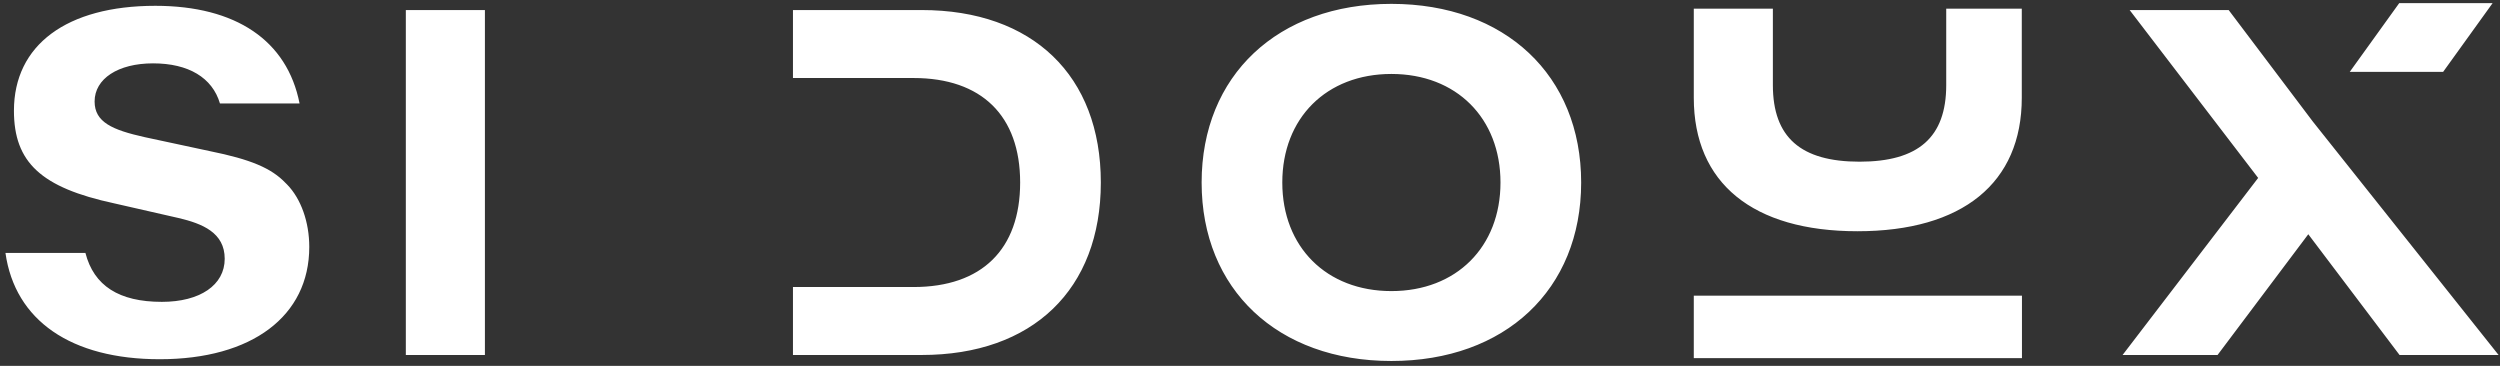 <?xml version="1.0" encoding="UTF-8"?>
<svg width="369px" height="54px" viewBox="0 0 369 54" version="1.1" xmlns="http://www.w3.org/2000/svg" xmlns:xlink="http://www.w3.org/1999/xlink">
    <rect x="0" y="0" width="369" height="54" fill="#333333" stroke="none"/>
    <!-- Generator: Sketch 60 (88103) - https://sketch.com -->
    <title>logo</title>
    <desc>Created with Sketch.</desc>
    <g id="Page-1" stroke="none" stroke-width="1" fill="none" fill-rule="evenodd">
        <path d="M205.37,0.571 C222.15,0.571 233.38,11.124 233.38,26.94 C233.38,42.756 222.15,53.282 205.37,53.282 C188.59,53.282 177.36,42.73 177.36,26.94 C177.36,11.15 188.59,0.571 205.37,0.571 Z M22.927,0.858 C34.835,0.858 42.391,5.991 44.215,15.267 L44.215,15.267 L32.464,15.267 C31.343,11.463 27.826,9.352 22.589,9.352 C17.429,9.352 13.964,11.619 13.964,14.98 C13.964,18.029 16.57,19.175 21.364,20.244 L21.364,20.244 L30.952,22.302 C36.997,23.527 40.046,24.803 42.156,27.018 L42.156,27.018 L42.372,27.231 C44.431,29.339 45.648,32.773 45.648,36.45 C45.648,46.664 37.18,53.022 23.579,53.022 C10.499,53.022 2.213,47.315 0.806,37.336 L0.806,37.336 L12.609,37.336 C13.86,42.182 17.56,44.554 23.891,44.554 C29.519,44.554 33.167,42.078 33.167,38.196 C33.167,34.34 29.884,33.011 26.341,32.177 L26.341,32.177 L16.856,30.014 C6.069,27.695 2.057,23.969 2.057,16.335 C2.057,6.642 9.847,0.858 22.927,0.858 Z M298.441,43.642 L298.441,52.865 L250.003,52.865 L250.003,43.642 L298.441,43.642 Z M71.573,1.483 L71.573,52.396 L59.9,52.396 L59.9,1.483 L71.573,1.483 Z M136.035,1.483 C152.424,1.483 162.482,11.15 162.482,26.94 C162.482,42.73 152.424,52.396 136.035,52.396 L136.035,52.396 L117.041,52.396 L117.041,42.365 L134.837,42.365 C144.894,42.365 150.574,36.815 150.574,26.94 C150.574,17.065 144.868,11.515 134.837,11.515 L134.837,11.515 L117.041,11.515 L117.041,1.483 Z M328.952,1.483 L341.381,17.951 L368.792,52.396 L354.174,52.396 L340.703,34.574 L327.311,52.396 L313.293,52.396 L333.304,26.262 L314.335,1.483 L328.952,1.483 Z M205.37,10.916 C195.781,10.916 189.267,17.429 189.267,26.94 C189.267,36.45 195.781,42.964 205.37,42.964 C214.958,42.964 221.472,36.45 221.472,26.94 C221.472,17.429 214.958,10.916 205.37,10.916 Z M261.676,1.275 L261.676,12.557 C261.676,20.27 265.793,23.865 274.47,23.865 C283.146,23.865 287.263,20.27 287.263,12.557 L287.263,1.275 L298.415,1.275 L298.415,14.433 C298.415,27.018 289.66,34.131 274.157,34.131 C258.706,34.131 250.003,27.018 250.003,14.433 L250.003,1.275 L261.676,1.275 Z M367.906,0.467 L360.61,10.603 L346.827,10.603 L354.122,0.467 L367.906,0.467 Z" id="logo" fill="#FFFFFF" fill-rule="nonzero"></path>
    </g>
</svg>